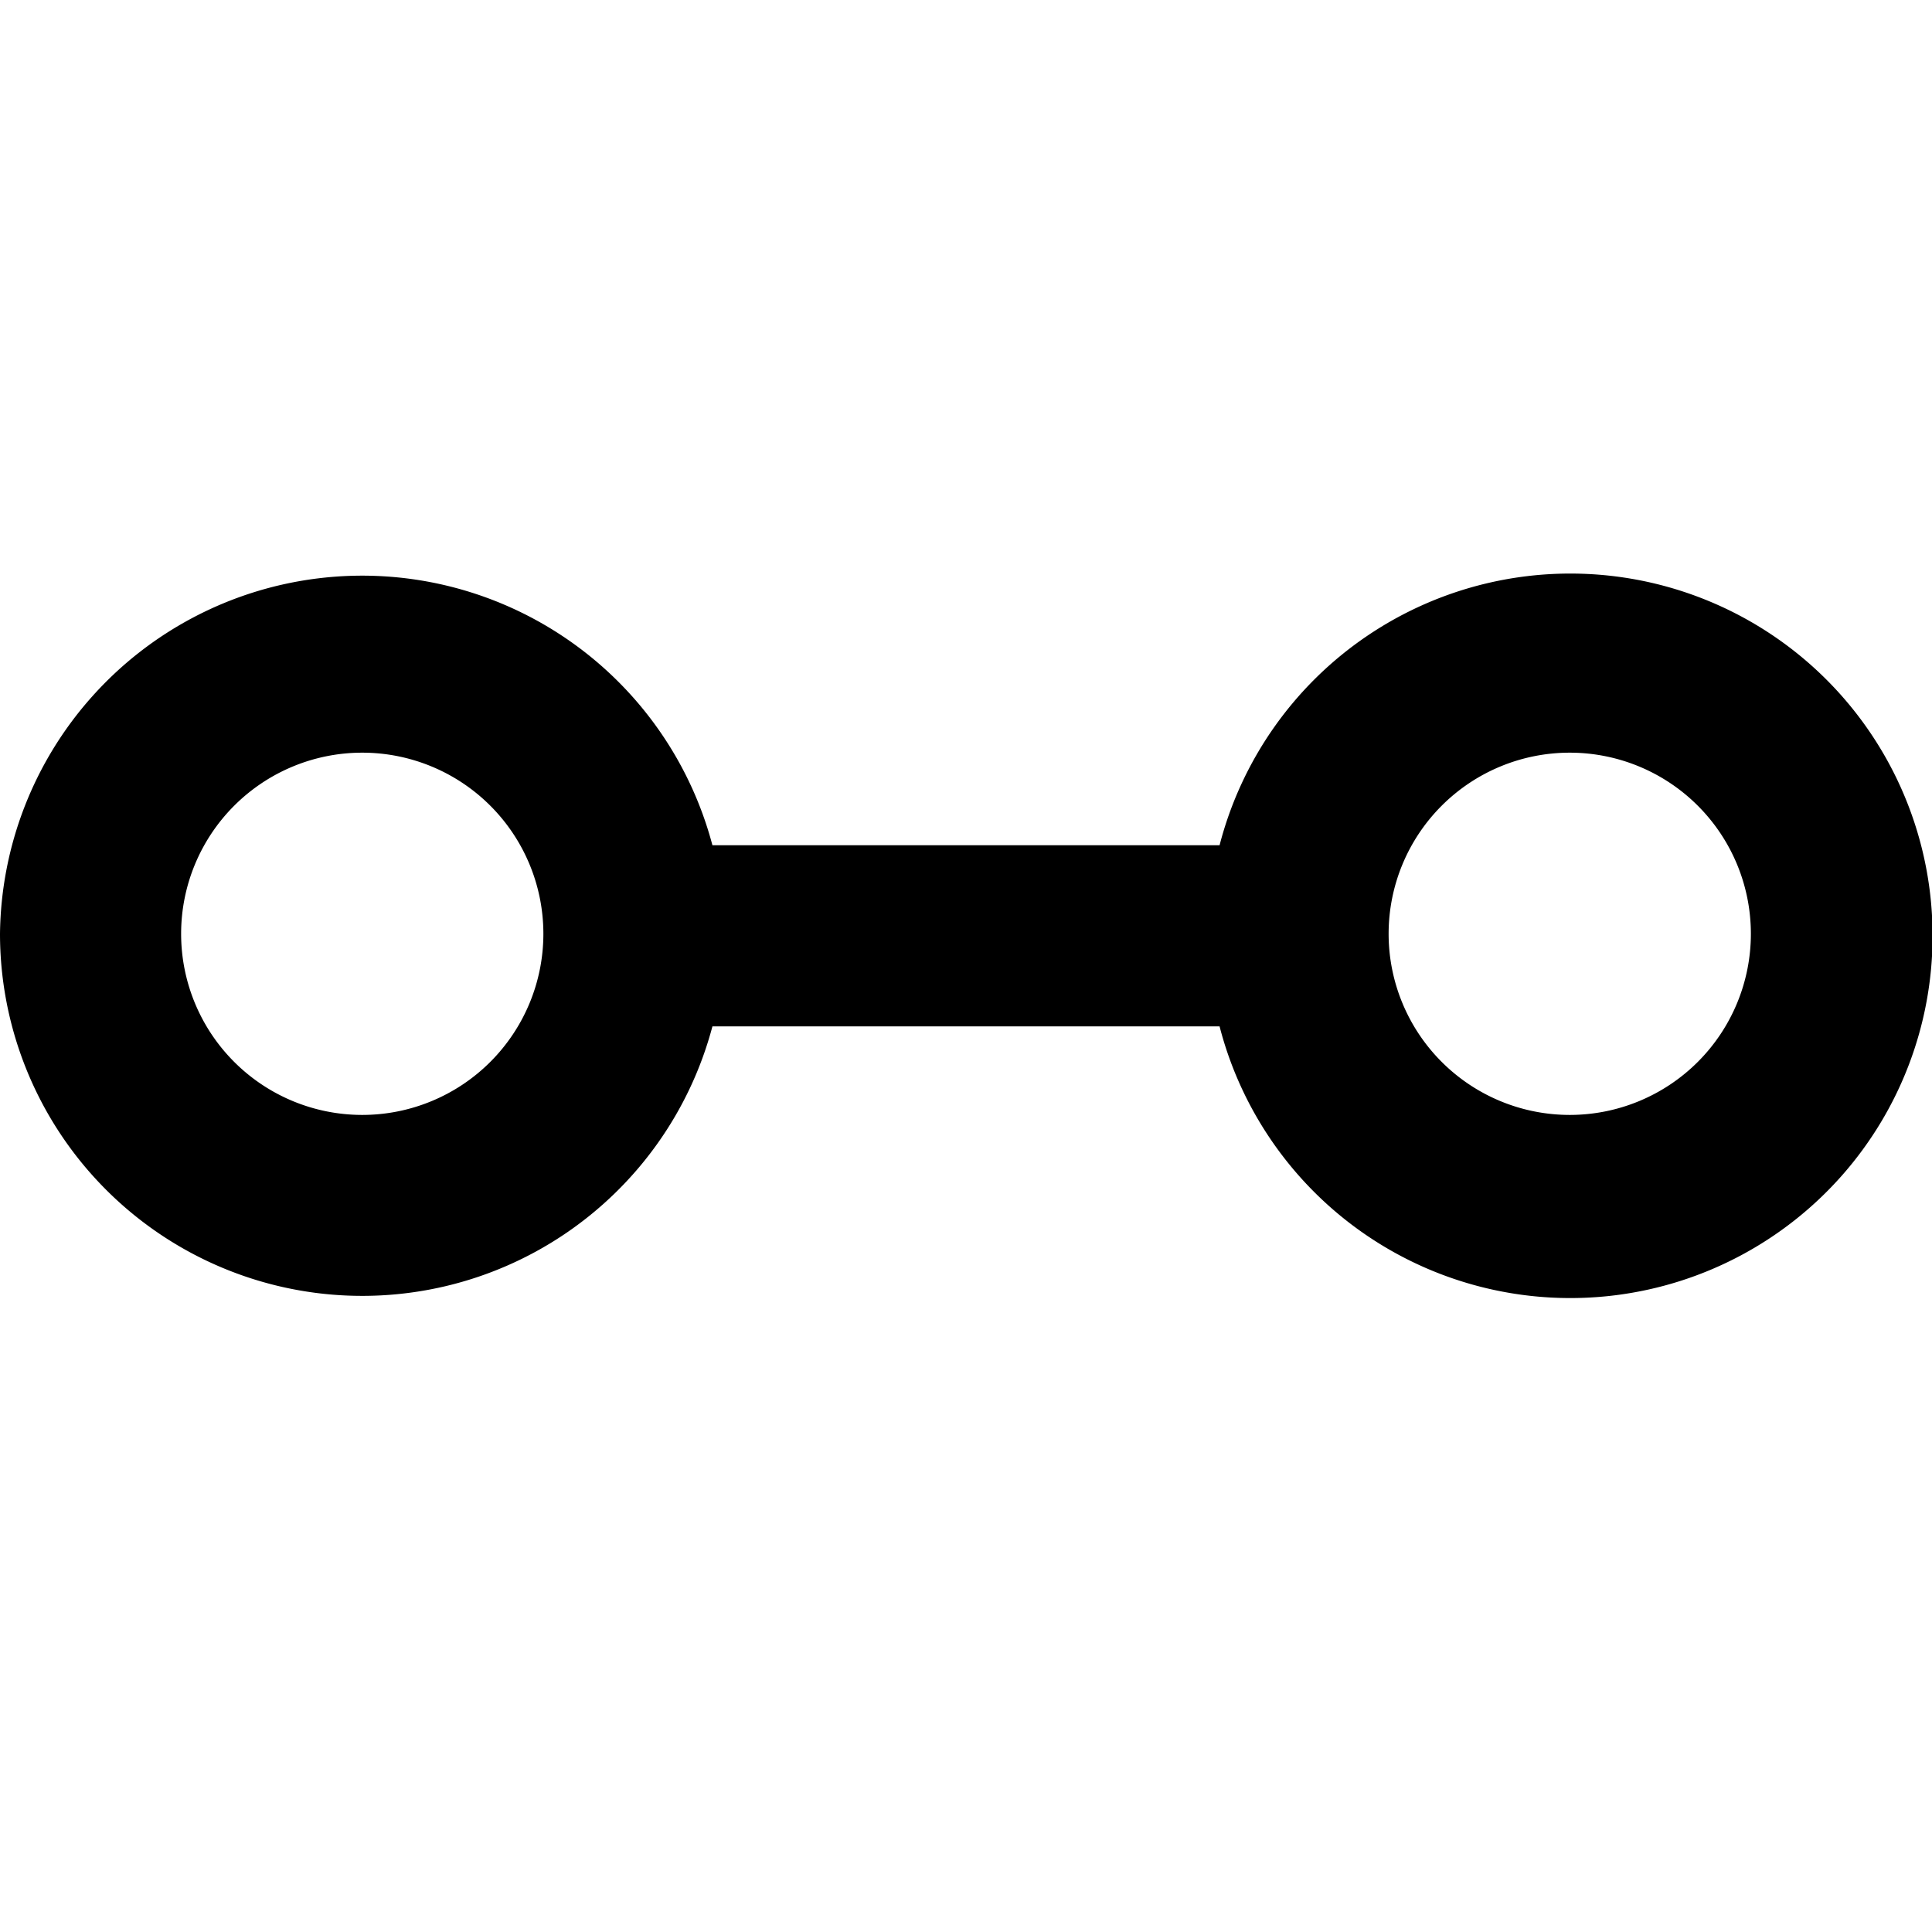 <svg width="24" height="24" viewBox="0 0 0.48 0.48" xmlns="http://www.w3.org/2000/svg" fill="none"><path fill="#000" fill-rule="evenodd" d="M0 .232A.09.09 0 0 1 .177.21h.126a.09.09 0 1 1 0 .045H.177A.09.09 0 0 1 0 .232M.09.187a.045.045 0 1 0 0 .09.045.045 0 0 0 0-.09m.3 0a.045.045 0 1 0 0 .09.045.045 0 0 0 0-.09" clip-rule="evenodd"/></svg>